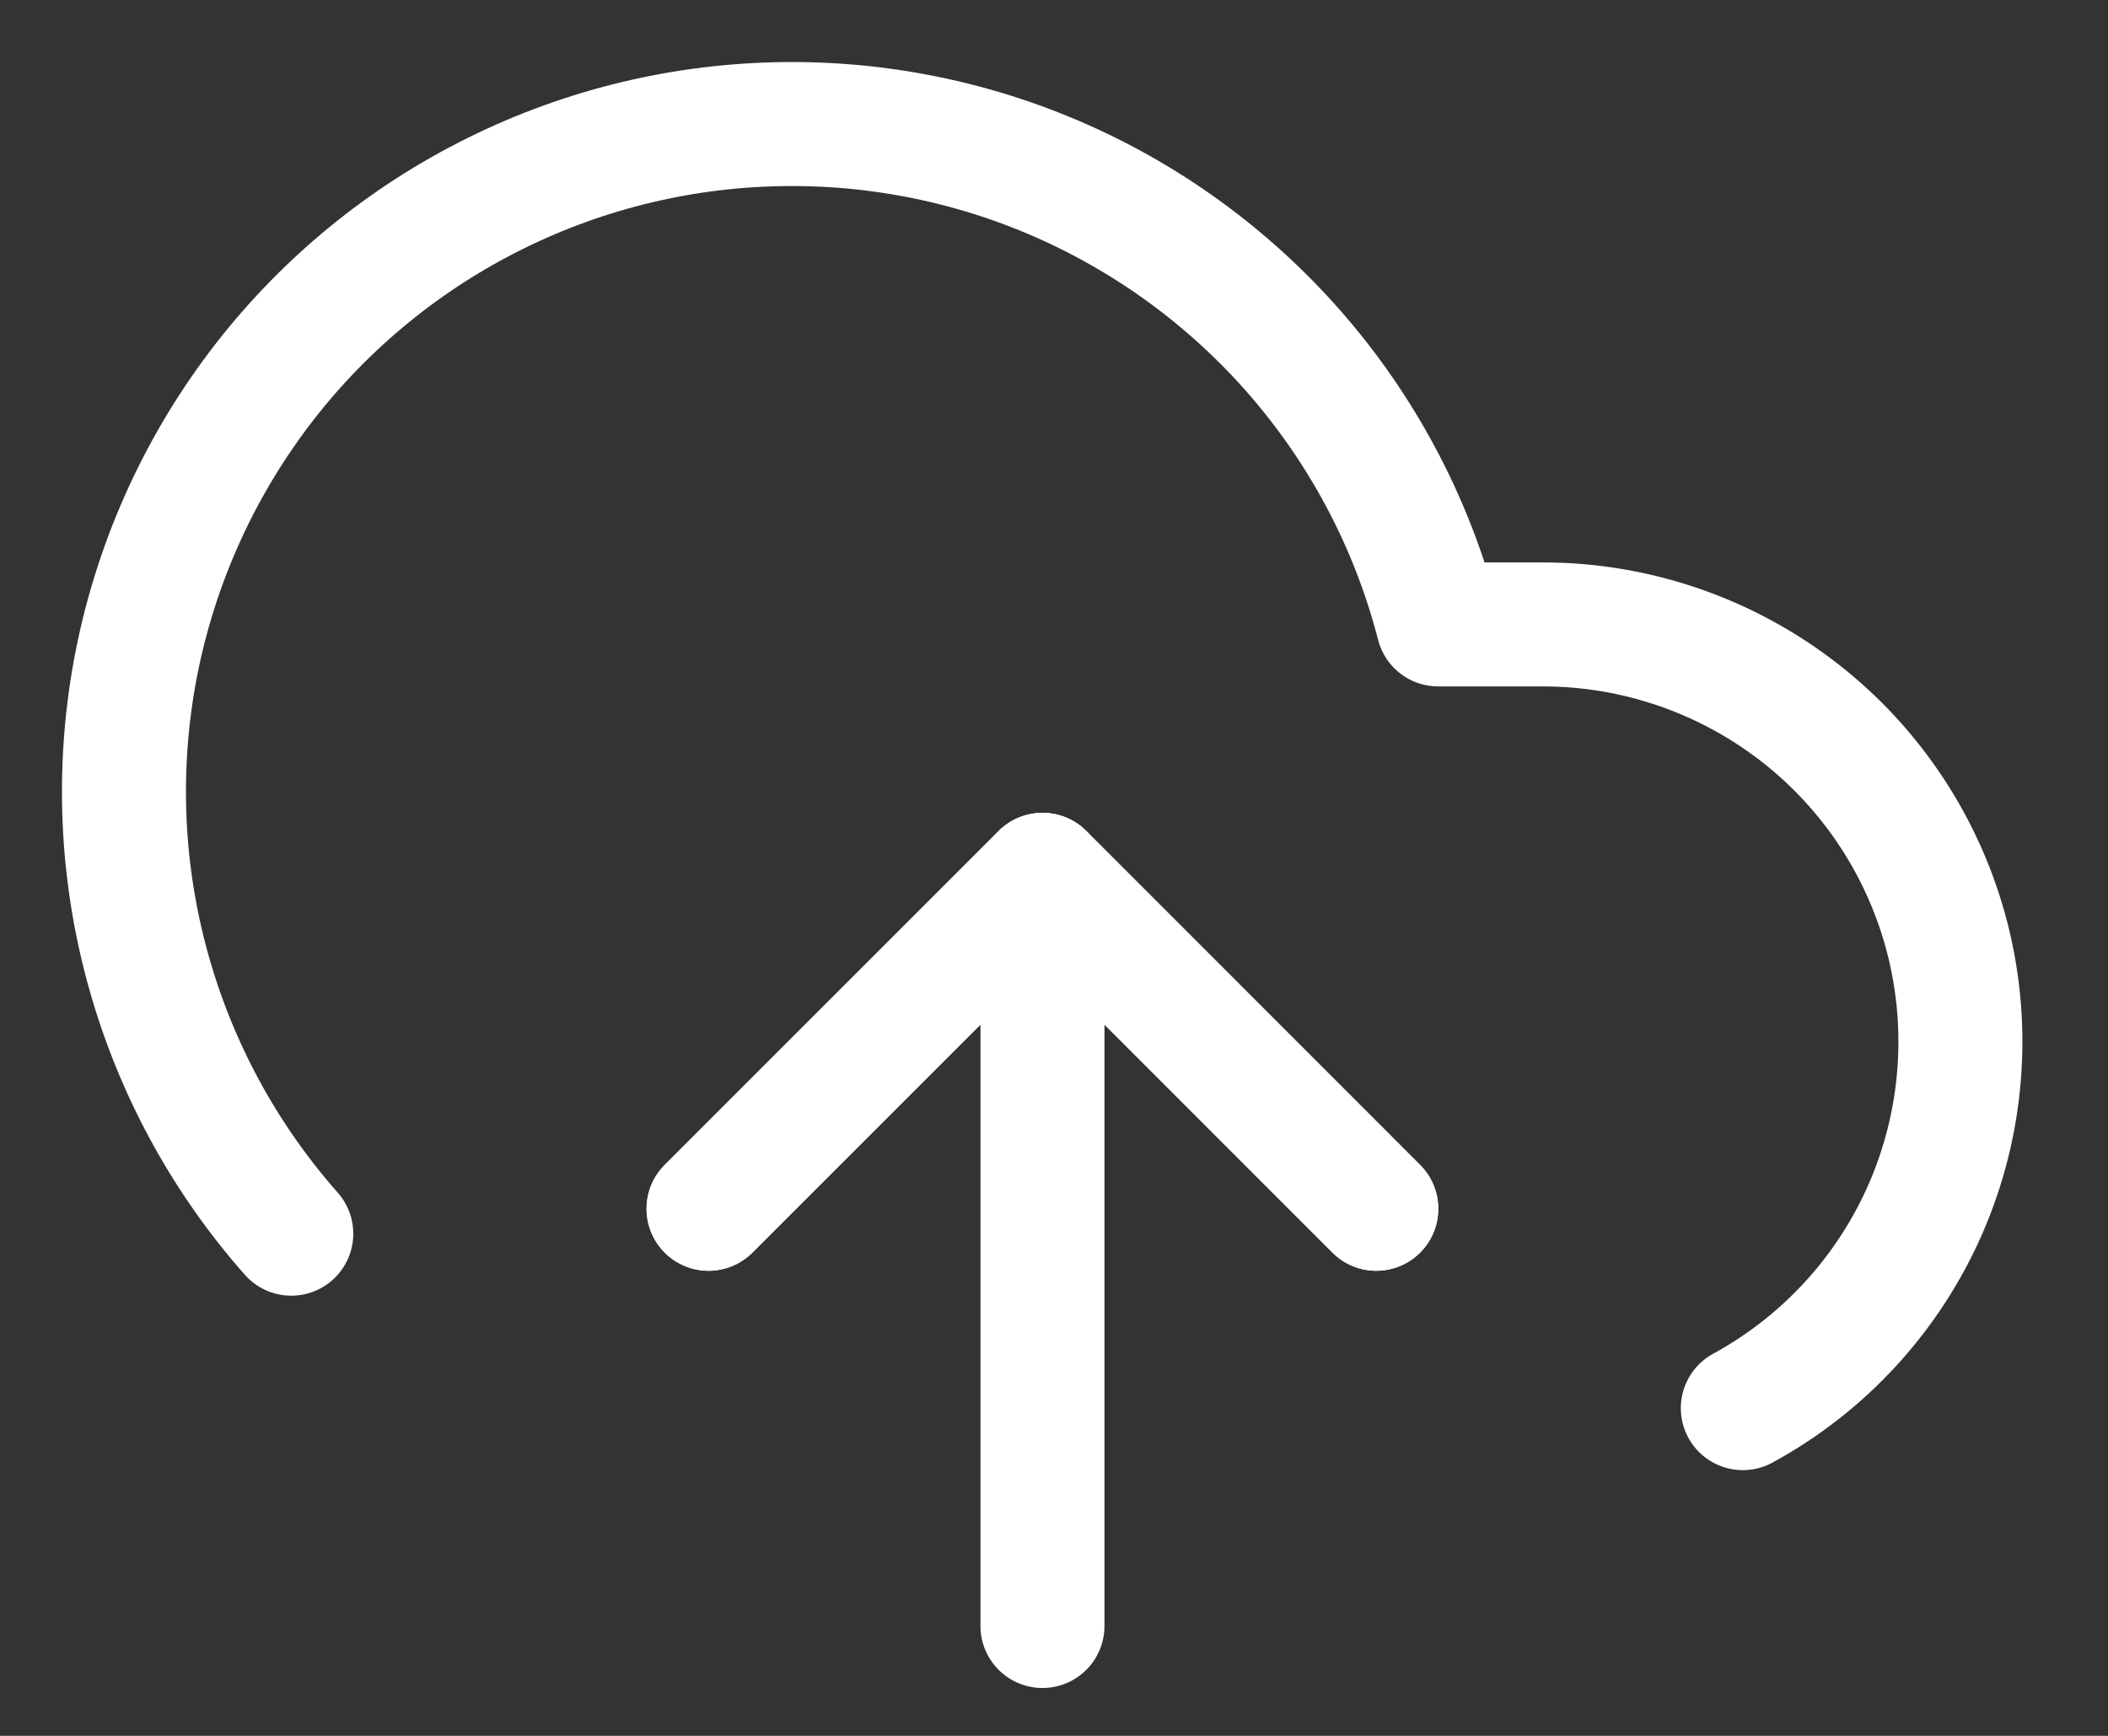 <svg width="17" height="14" viewBox="0 0 17 14" fill="none" xmlns="http://www.w3.org/2000/svg">
<rect x="0" y="0" width="17" height="14" fill="#333333" stroke="none"/>
<path d="M11.099 9.749L8.407 7.056L5.714 9.749" stroke="white" stroke-linecap="round" stroke-linejoin="round"/>
<path d="M8.407 7.056V13.114" stroke="white" stroke-linecap="round" stroke-linejoin="round"/>
<path d="M14.055 11.357C14.712 10.999 15.23 10.433 15.529 9.748C15.828 9.062 15.89 8.297 15.706 7.572C15.521 6.847 15.101 6.205 14.511 5.746C13.92 5.287 13.194 5.037 12.446 5.036H11.598C11.395 4.248 11.015 3.517 10.488 2.897C9.96 2.277 9.299 1.784 8.554 1.456C7.809 1.128 7 0.974 6.187 1.004C5.373 1.034 4.577 1.248 3.858 1.63C3.14 2.011 2.517 2.551 2.037 3.208C1.557 3.866 1.232 4.623 1.086 5.424C0.941 6.225 0.979 7.048 1.198 7.832C1.417 8.616 1.81 9.34 2.349 9.95" stroke="white" stroke-linecap="round" stroke-linejoin="round"/>
<path d="M11.099 9.749L8.407 7.056L5.714 9.749" stroke="white" stroke-linecap="round" stroke-linejoin="round"/>
</svg>
